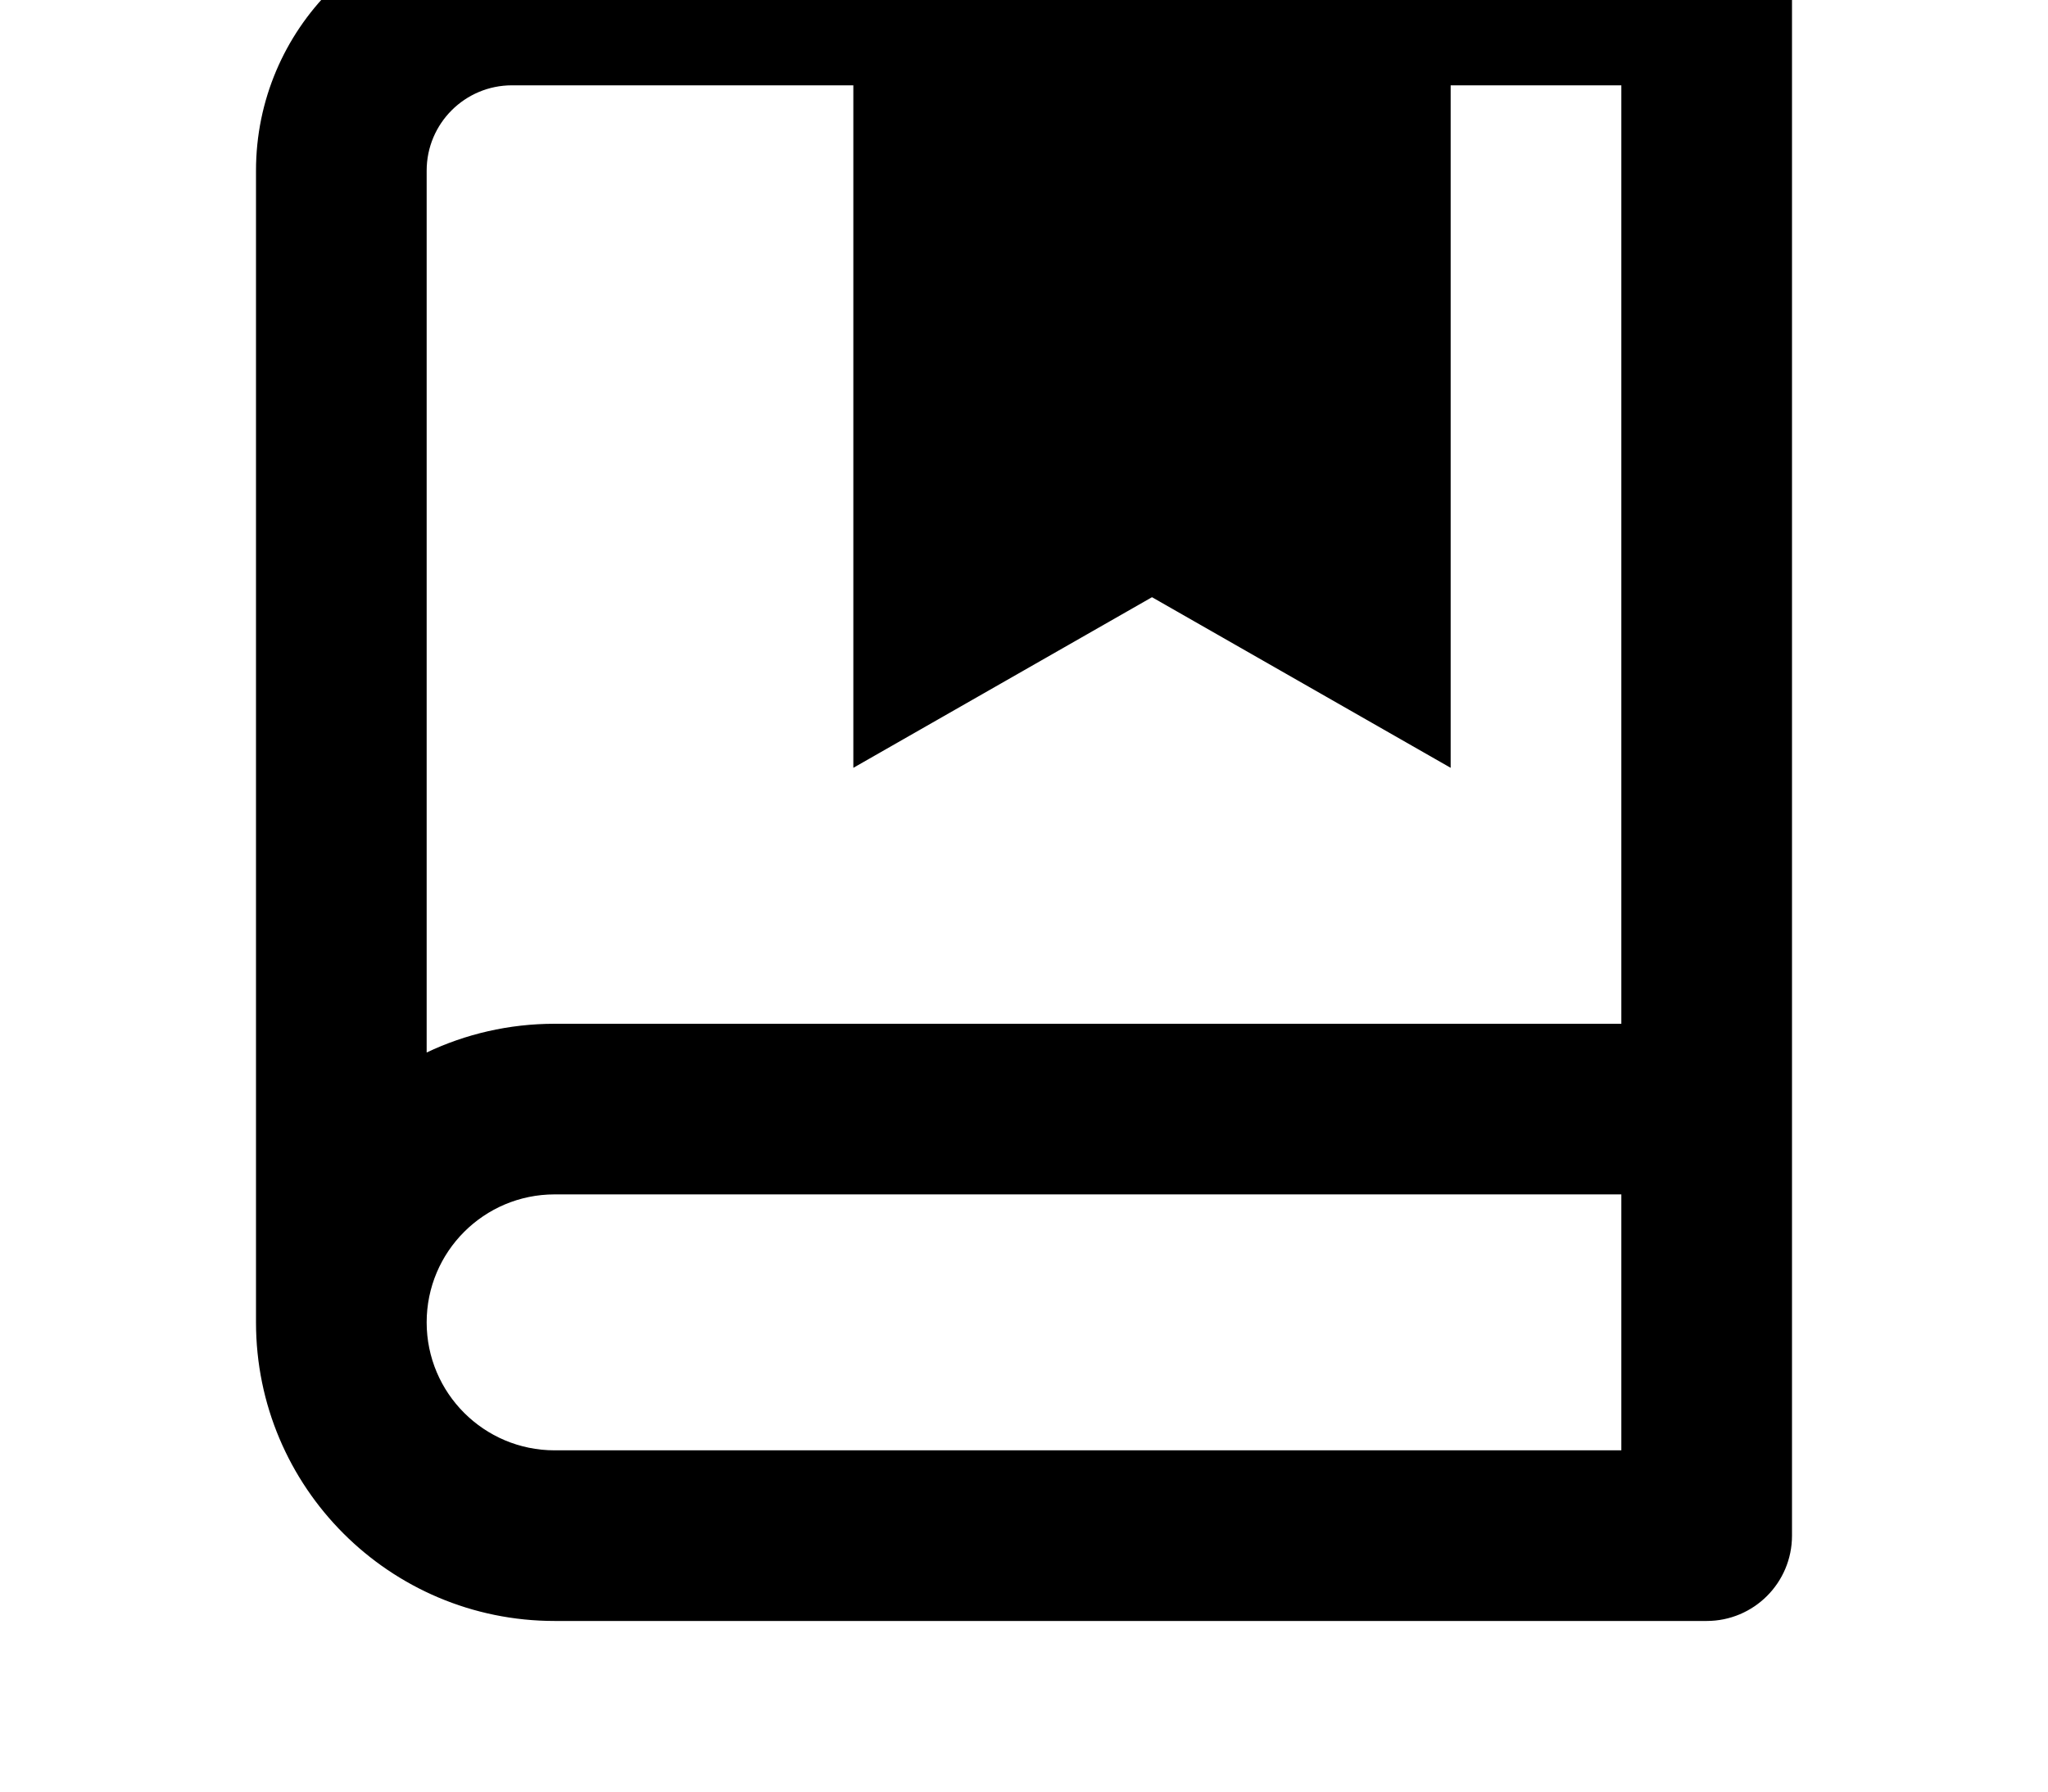<!-- 所属路径: /Users/liyu/work/actionsky/dms-ui/dms-ui/packages/shared/lib/icon/common.tsx -->
<svg viewBox="0 0 160 140" xmlns="http://www.w3.org/2000/svg">
  <g>
    <path
      d="M20 103.333V13.333C20 2.288 28.954 -6.667 40 -6.667H133.333C137.015 -6.667 140 -3.682 140 -8.10623e-05V120C140 123.682 137.015 126.667 133.333 126.667H43.333C30.447 126.667 20 116.22 20 103.333ZM126.667 113.333V93.333H43.333C37.81 93.333 33.333 97.811 33.333 103.333C33.333 108.856 37.81 113.333 43.333 113.333H126.667ZM66.667 6.667H40C36.318 6.667 33.333 9.651 33.333 13.333V82.245C36.364 80.805 39.755 80 43.333 80H126.667V6.667H113.333V60L90 46.667L66.667 60V6.667Z"
      fill="url(#paint0_linear_2190_5858)" />
  </g>
  <defs>
    <linearGradient id="paint0_linear_2190_5858" x1="80" y1="-6.667" x2="80" y2="126.667"
      gradientUnits="userSpaceOnUse">
      <stop stopColor="#169E75" stopOpacity="0.4" />
      <stop offset="1" stopColor="#169E75" />
    </linearGradient>
  </defs>
</svg>